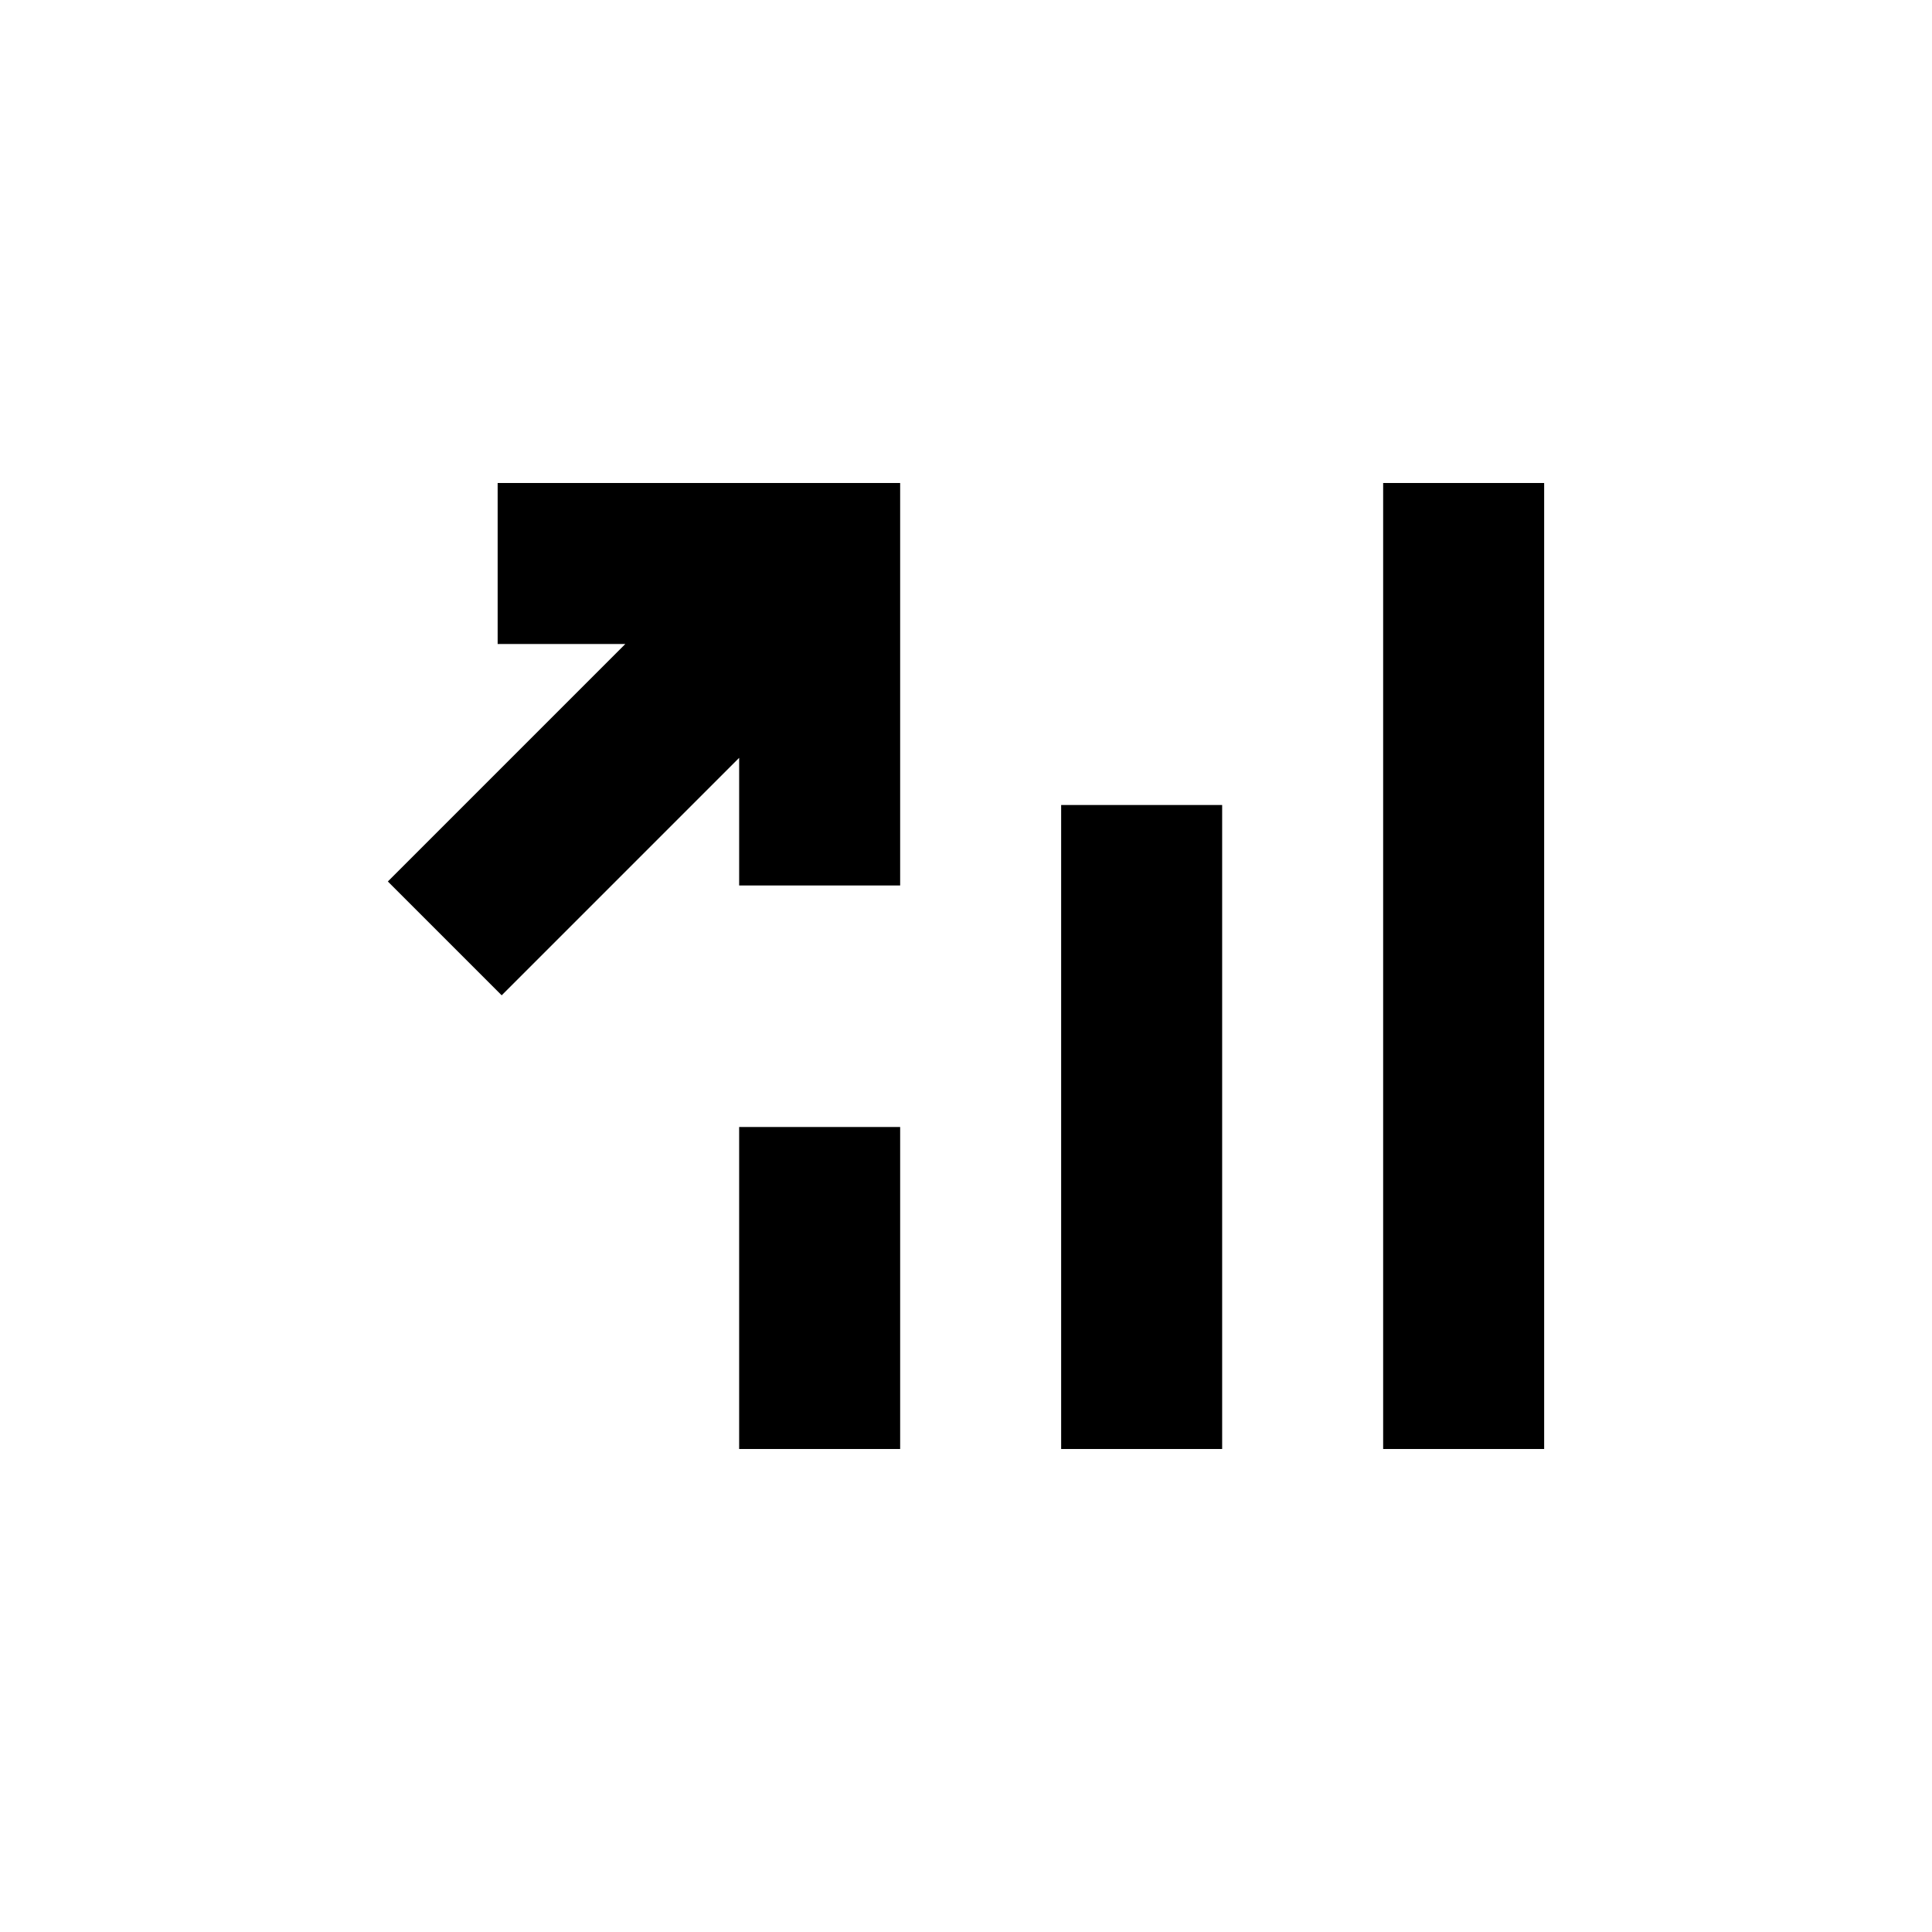 <svg width="24" height="24" viewBox="0 0 24 24" fill="none" xmlns="http://www.w3.org/2000/svg">
<path d="M6.182 8L6.182 6H11.182V11L9.182 11L9.182 9.414L6.232 12.364L4.818 10.95L7.768 8L6.182 8Z" fill="black"/>
<path d="M19.182 6H17.182V18H19.182V6Z" fill="black"/>
<path d="M13.182 10H15.182V18H13.182V10Z" fill="black"/>
<path d="M11.182 14H9.182V18H11.182V14Z" fill="black"/>
</svg>
